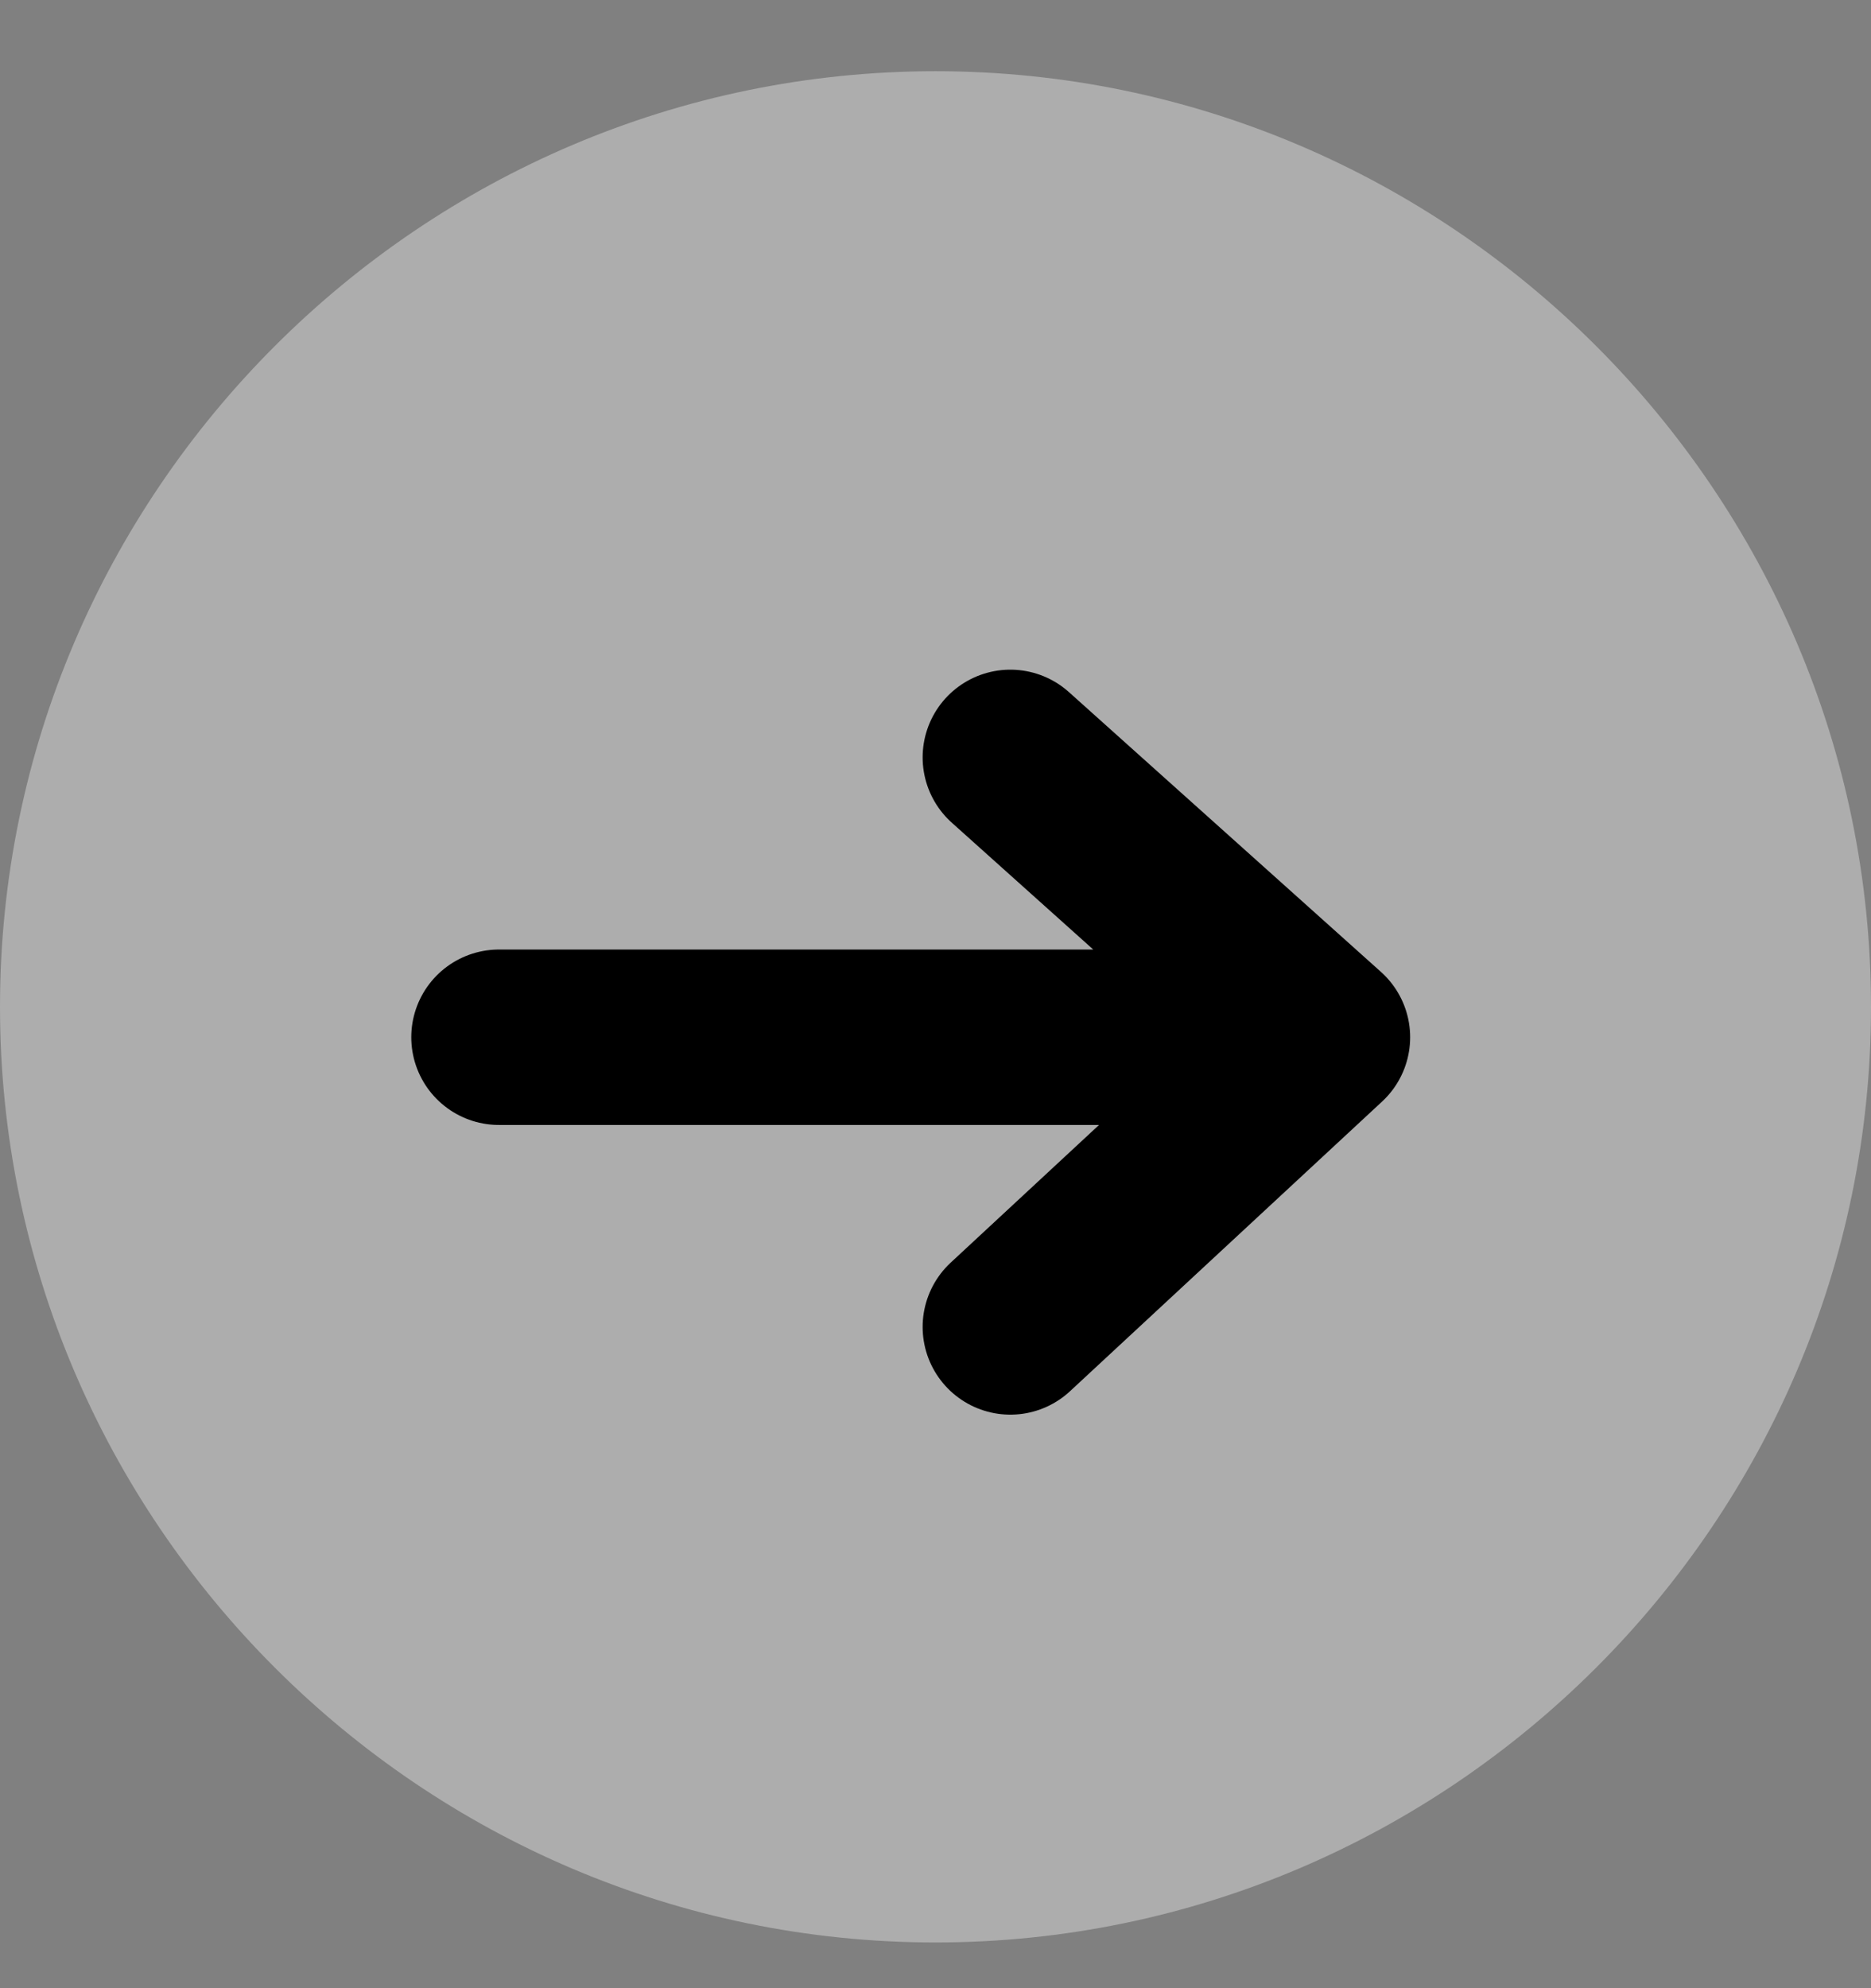 <?xml version="1.0" encoding="UTF-8"?>
<svg width="16px" height="17px" viewBox="0 0 16 17" version="1.1" xmlns="http://www.w3.org/2000/svg" xmlns:xlink="http://www.w3.org/1999/xlink">
    <rect x="0" y="0" width="16" height="17" fill="#808080" stroke="none"/>
    <title>right-arrow</title>
    <g id="申请加入" stroke="none" stroke-width="1" fill="none" fill-rule="evenodd">
        <g id="BSC-LP-流动性挖矿" transform="translate(-327, -321)">
            <g id="编组-63" transform="translate(16, 272)">
                <g id="投票挖矿" transform="translate(222, 42)">
                    <g id="right-arrow" transform="translate(89, 7.609)">
                        <path d="M16,8 C16,12.4 12.4,16 8,16 C3.6,16 0,12.4 0,8 C0,3.6 3.6,0 8,0 C12.4,0 16,3.6 16,8 Z" id="路径" fill="#FFFFFF" fill-rule="nonzero" opacity="0.352"></path>
                        <path d="M8.64,5.867 L11.309,8.26 L8.64,10.737 M4.267,8.26 L11.015,8.26" id="路径-5" stroke="#000000" stroke-width="1.5" stroke-linecap="round" stroke-linejoin="round"></path>
                    </g>
                </g>
            </g>
        </g>
    </g>
</svg>
